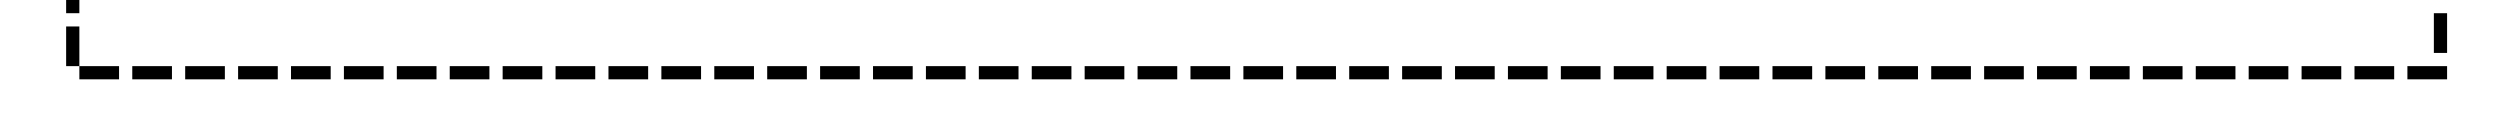﻿<?xml version="1.0" encoding="utf-8"?>
<svg version="1.1" xmlns:xlink="http://www.w3.org/1999/xlink" width="189px" height="10px" preserveAspectRatio="xMinYMid meet" viewBox="2985 1946  189 8" xmlns="http://www.w3.org/2000/svg">
  <path d="M 3169.5 1834  L 3169.5 1950.5  L 2990.5 1950.5  L 2990.5 1843  A 3 3 0 0 0 2993.5 1840 A 3 3 0 0 0 2990.5 1837 L 2990.5 1830.5  L 3054.5 1830.5  L 3054.5 1843  A 3 3 0 0 1 3057.5 1846 A 3 3 0 0 1 3054.5 1849 L 3054.5 1855  " stroke-width="1" stroke-dasharray="3,1" stroke="#000000" fill="none" />
  <path d="M 3048.2 1854  L 3054.5 1860  L 3060.8 1854  L 3048.2 1854  Z " fill-rule="nonzero" fill="#000000" stroke="none" />
</svg>